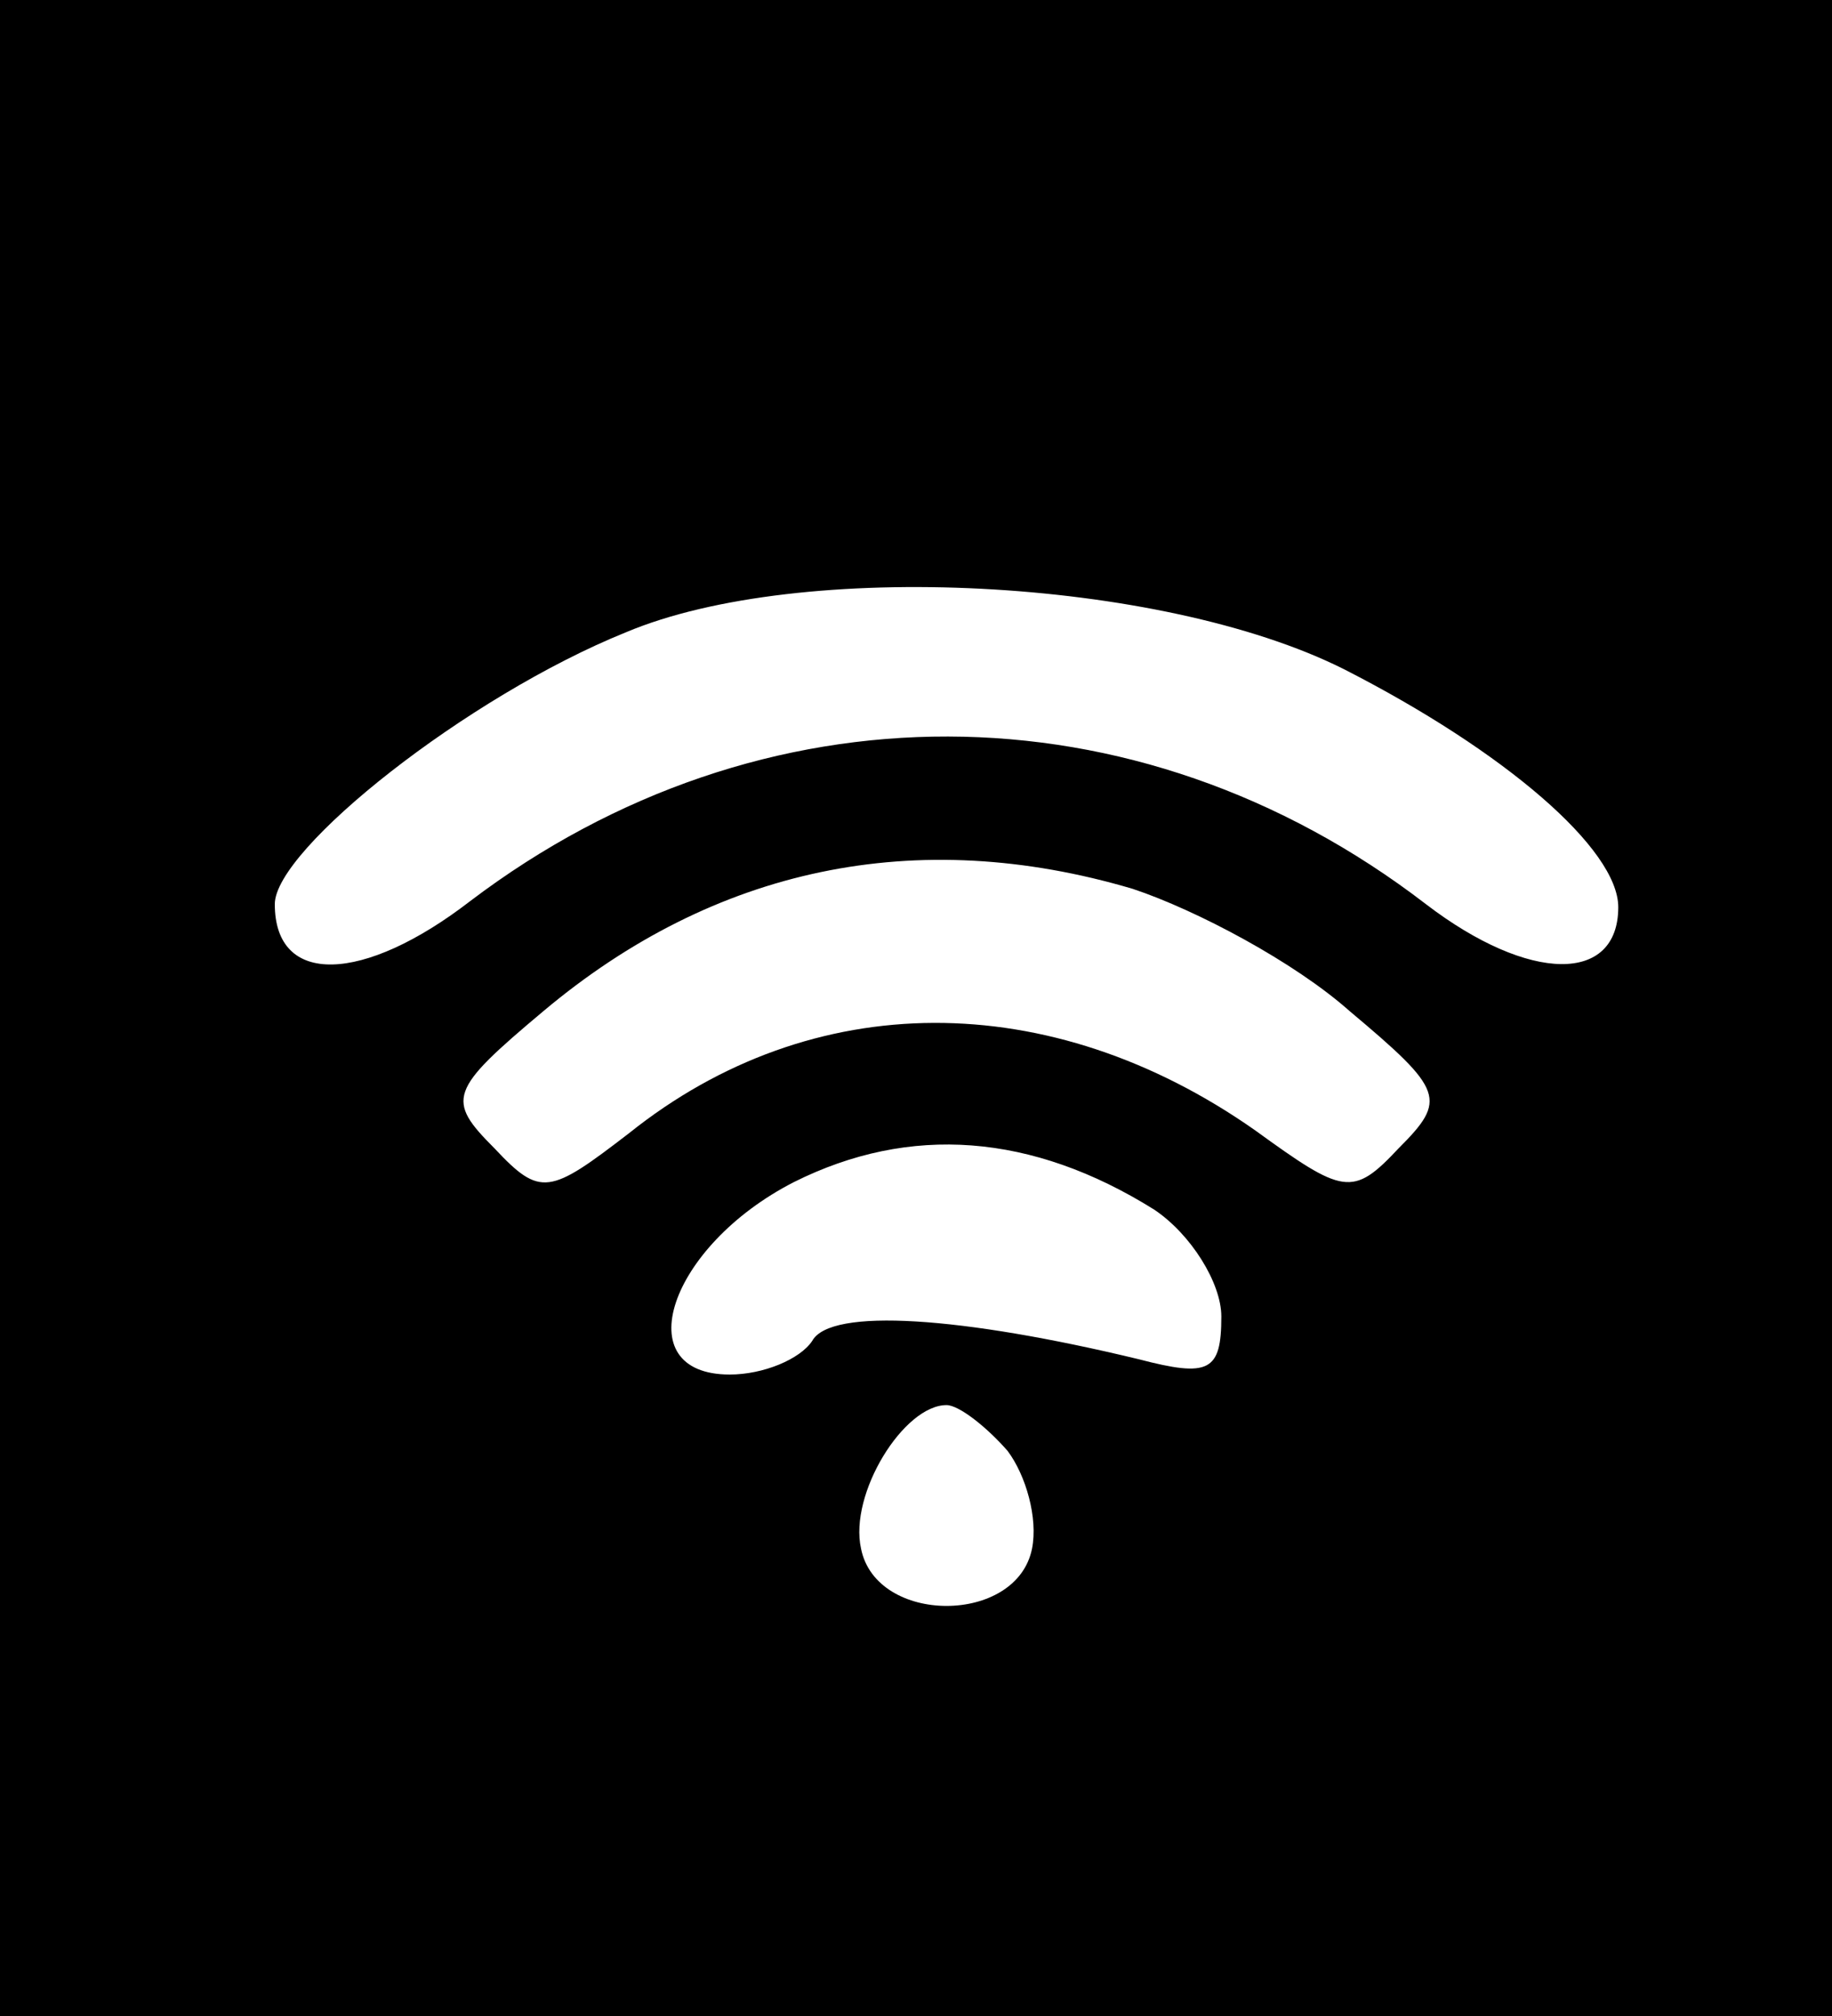<?xml version="1.0" standalone="no"?>
<!DOCTYPE svg PUBLIC "-//W3C//DTD SVG 20010904//EN"
 "http://www.w3.org/TR/2001/REC-SVG-20010904/DTD/svg10.dtd">
<svg version="1.0" xmlns="http://www.w3.org/2000/svg"
 width="60pt" height="66pt" viewBox="0 0 60 66"
 preserveAspectRatio="xMidYMid meet">

<g transform="translate(0,66) scale(0.1,-0.1)"
fill="#000000" stroke="none">
<path d="M0 330 l0 -330 300 0 300 0 0 330 0 330 -300 0 -300 0 0 -330z m440
111 c53 -27 90 -59 90 -78 0 -25 -29 -25 -63 1 -95 73 -218 73 -313 1 -35 -27
-64 -28 -64 -1 0 18 63 68 115 89 57 24 175 18 235 -12z m-69 -72 c21 -7 53
-24 71 -40 31 -26 32 -29 16 -45 -15 -16 -18 -15 -47 6 -67 47 -145 47 -205
-1 -26 -20 -29 -21 -44 -5 -16 16 -15 19 16 45 56 47 122 61 193 40z m7 -105
c12 -8 22 -24 22 -35 0 -18 -4 -20 -27 -14 -58 14 -101 17 -107 6 -4 -6 -16
-11 -27 -11 -34 0 -20 42 21 63 38 19 78 16 118 -9z m-48 -79 c6 -8 10 -22 8
-32 -5 -25 -51 -25 -56 0 -4 18 14 47 28 47 4 0 13 -7 20 -15z"/>
</g>
</svg>
